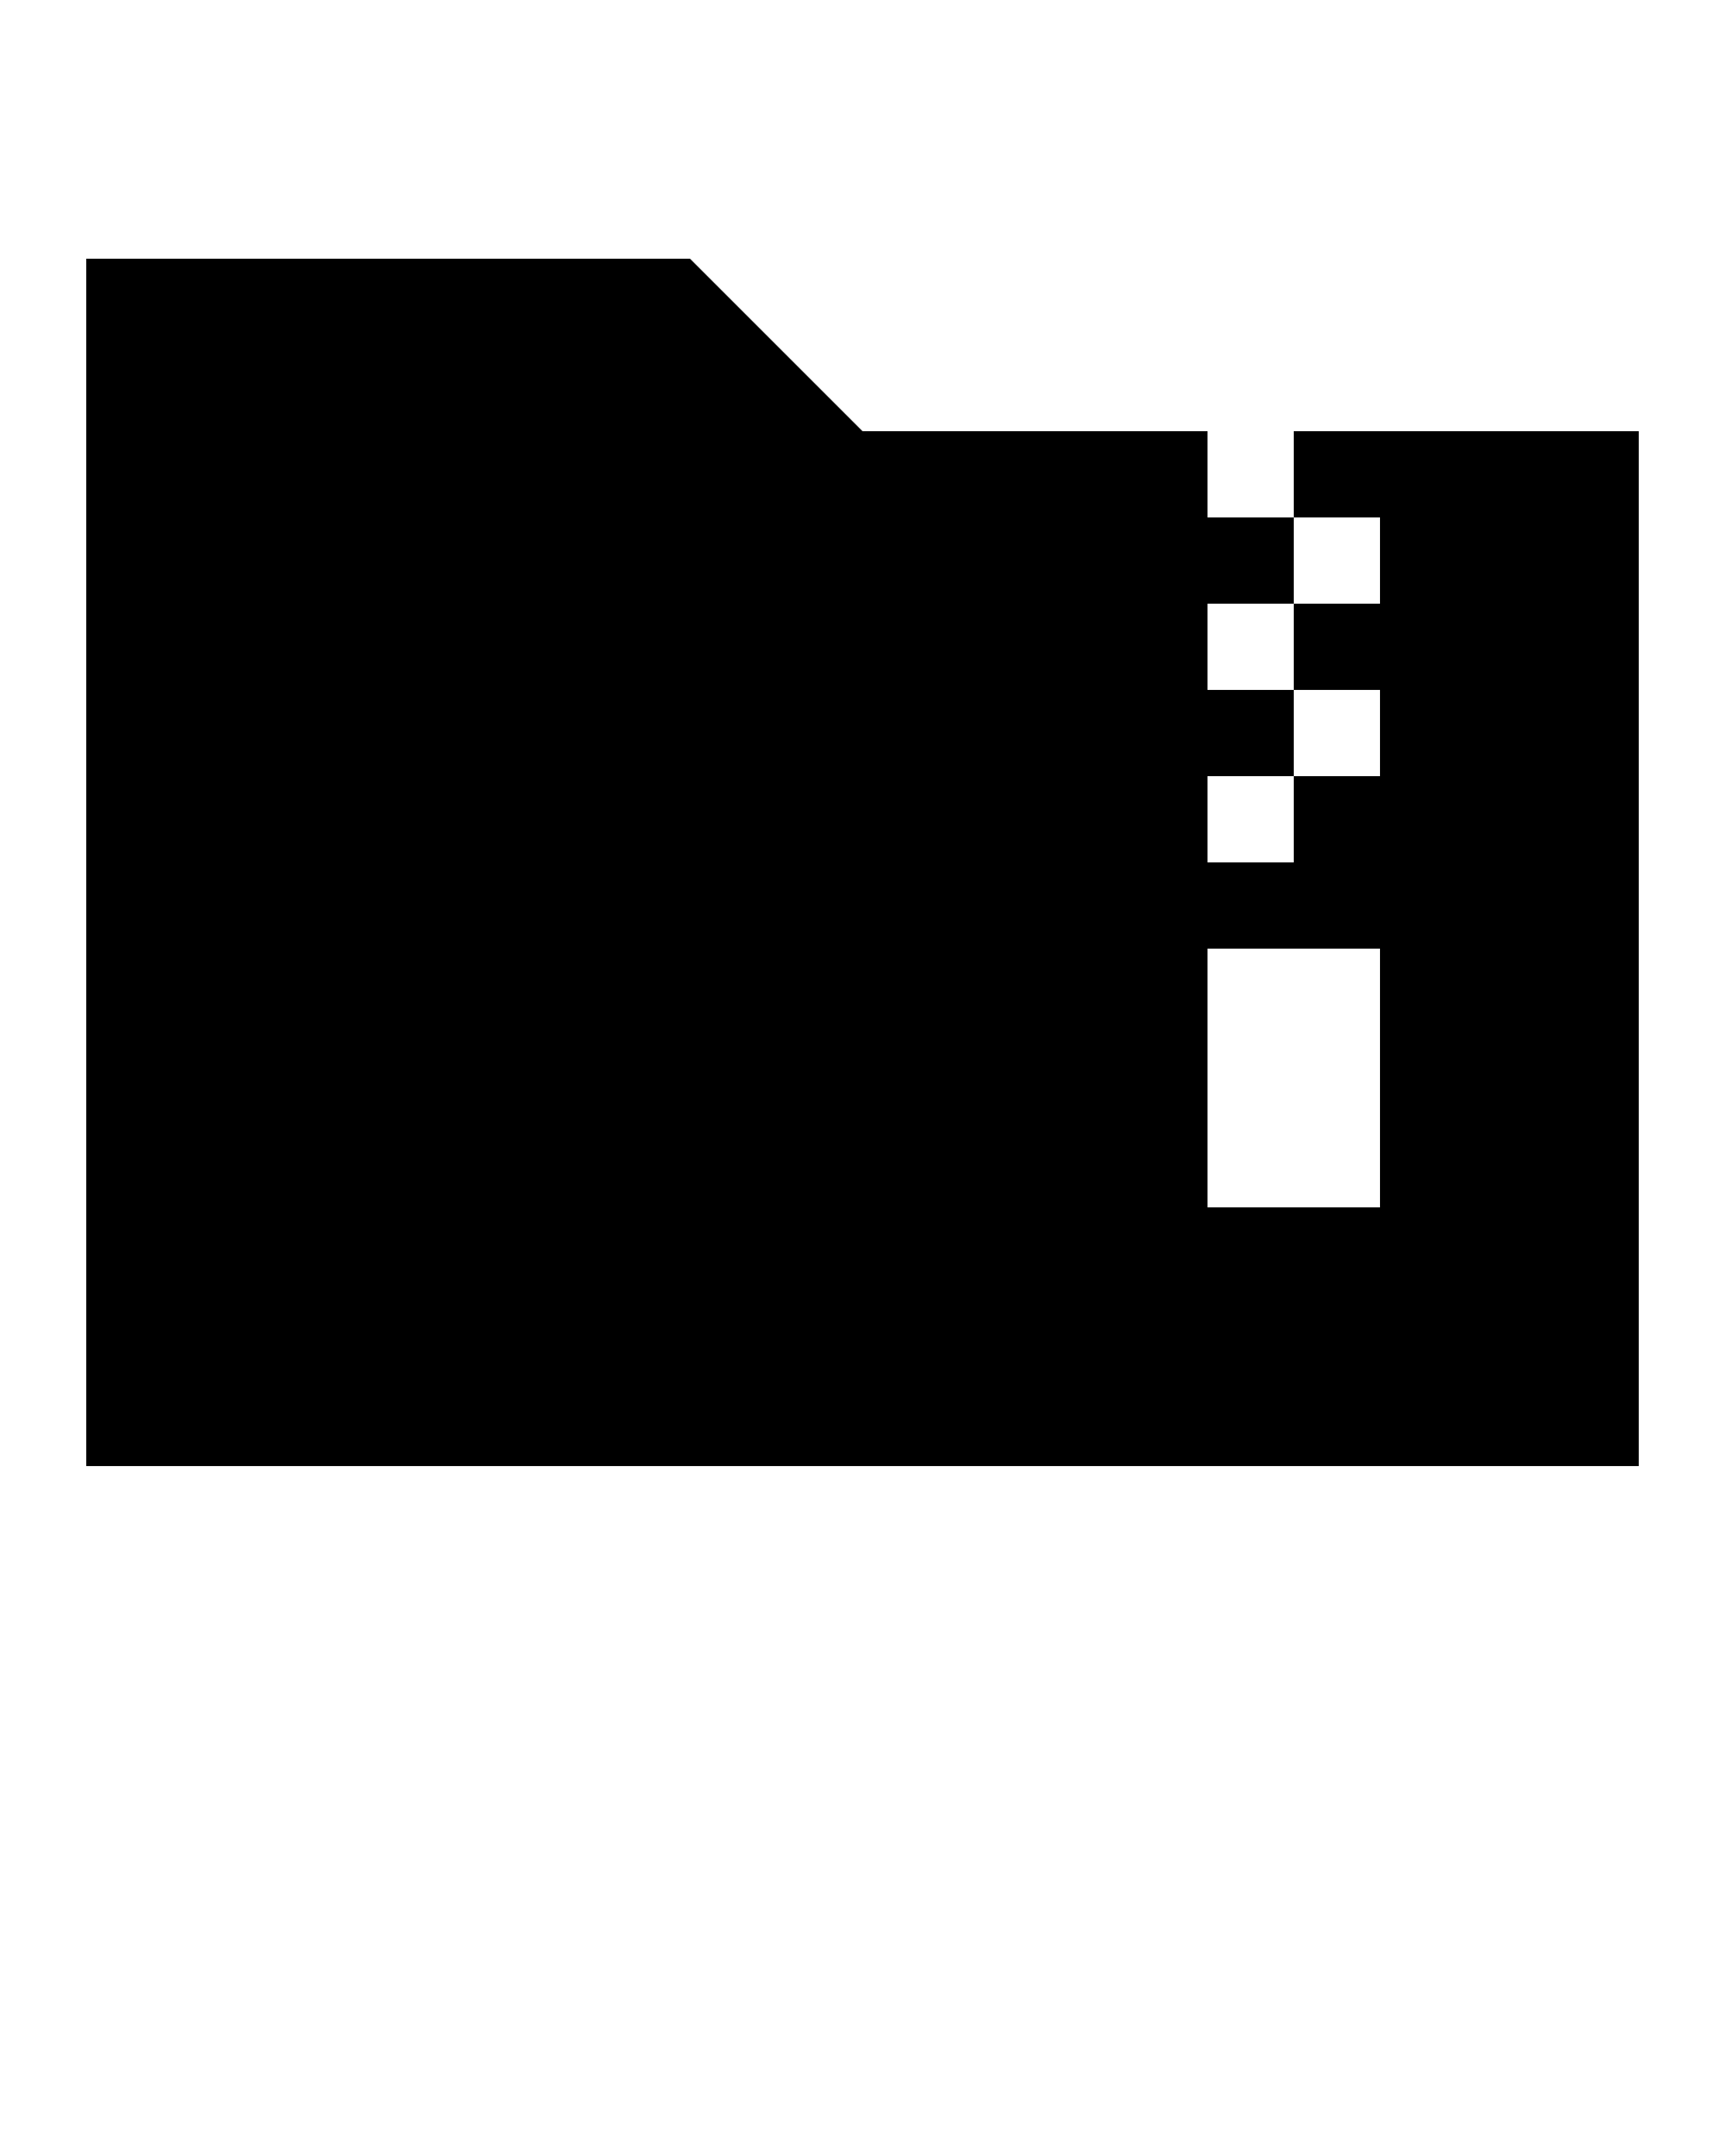<svg xmlns="http://www.w3.org/2000/svg" xmlns:xlink="http://www.w3.org/1999/xlink" version="1.1" x="0px" y="0px" viewBox="0 0 100 125" style="enable-background:new 0 0 100 100;" xml:space="preserve"><path d="M75,25v5h5v5h-5v5h5v5h-5v5h-5v-5h5v-5h-5v-5h5v-5h-5v-5H50L40,15H5v70h90V25H80H75z M80,70H70V55h10V70z"/></svg>